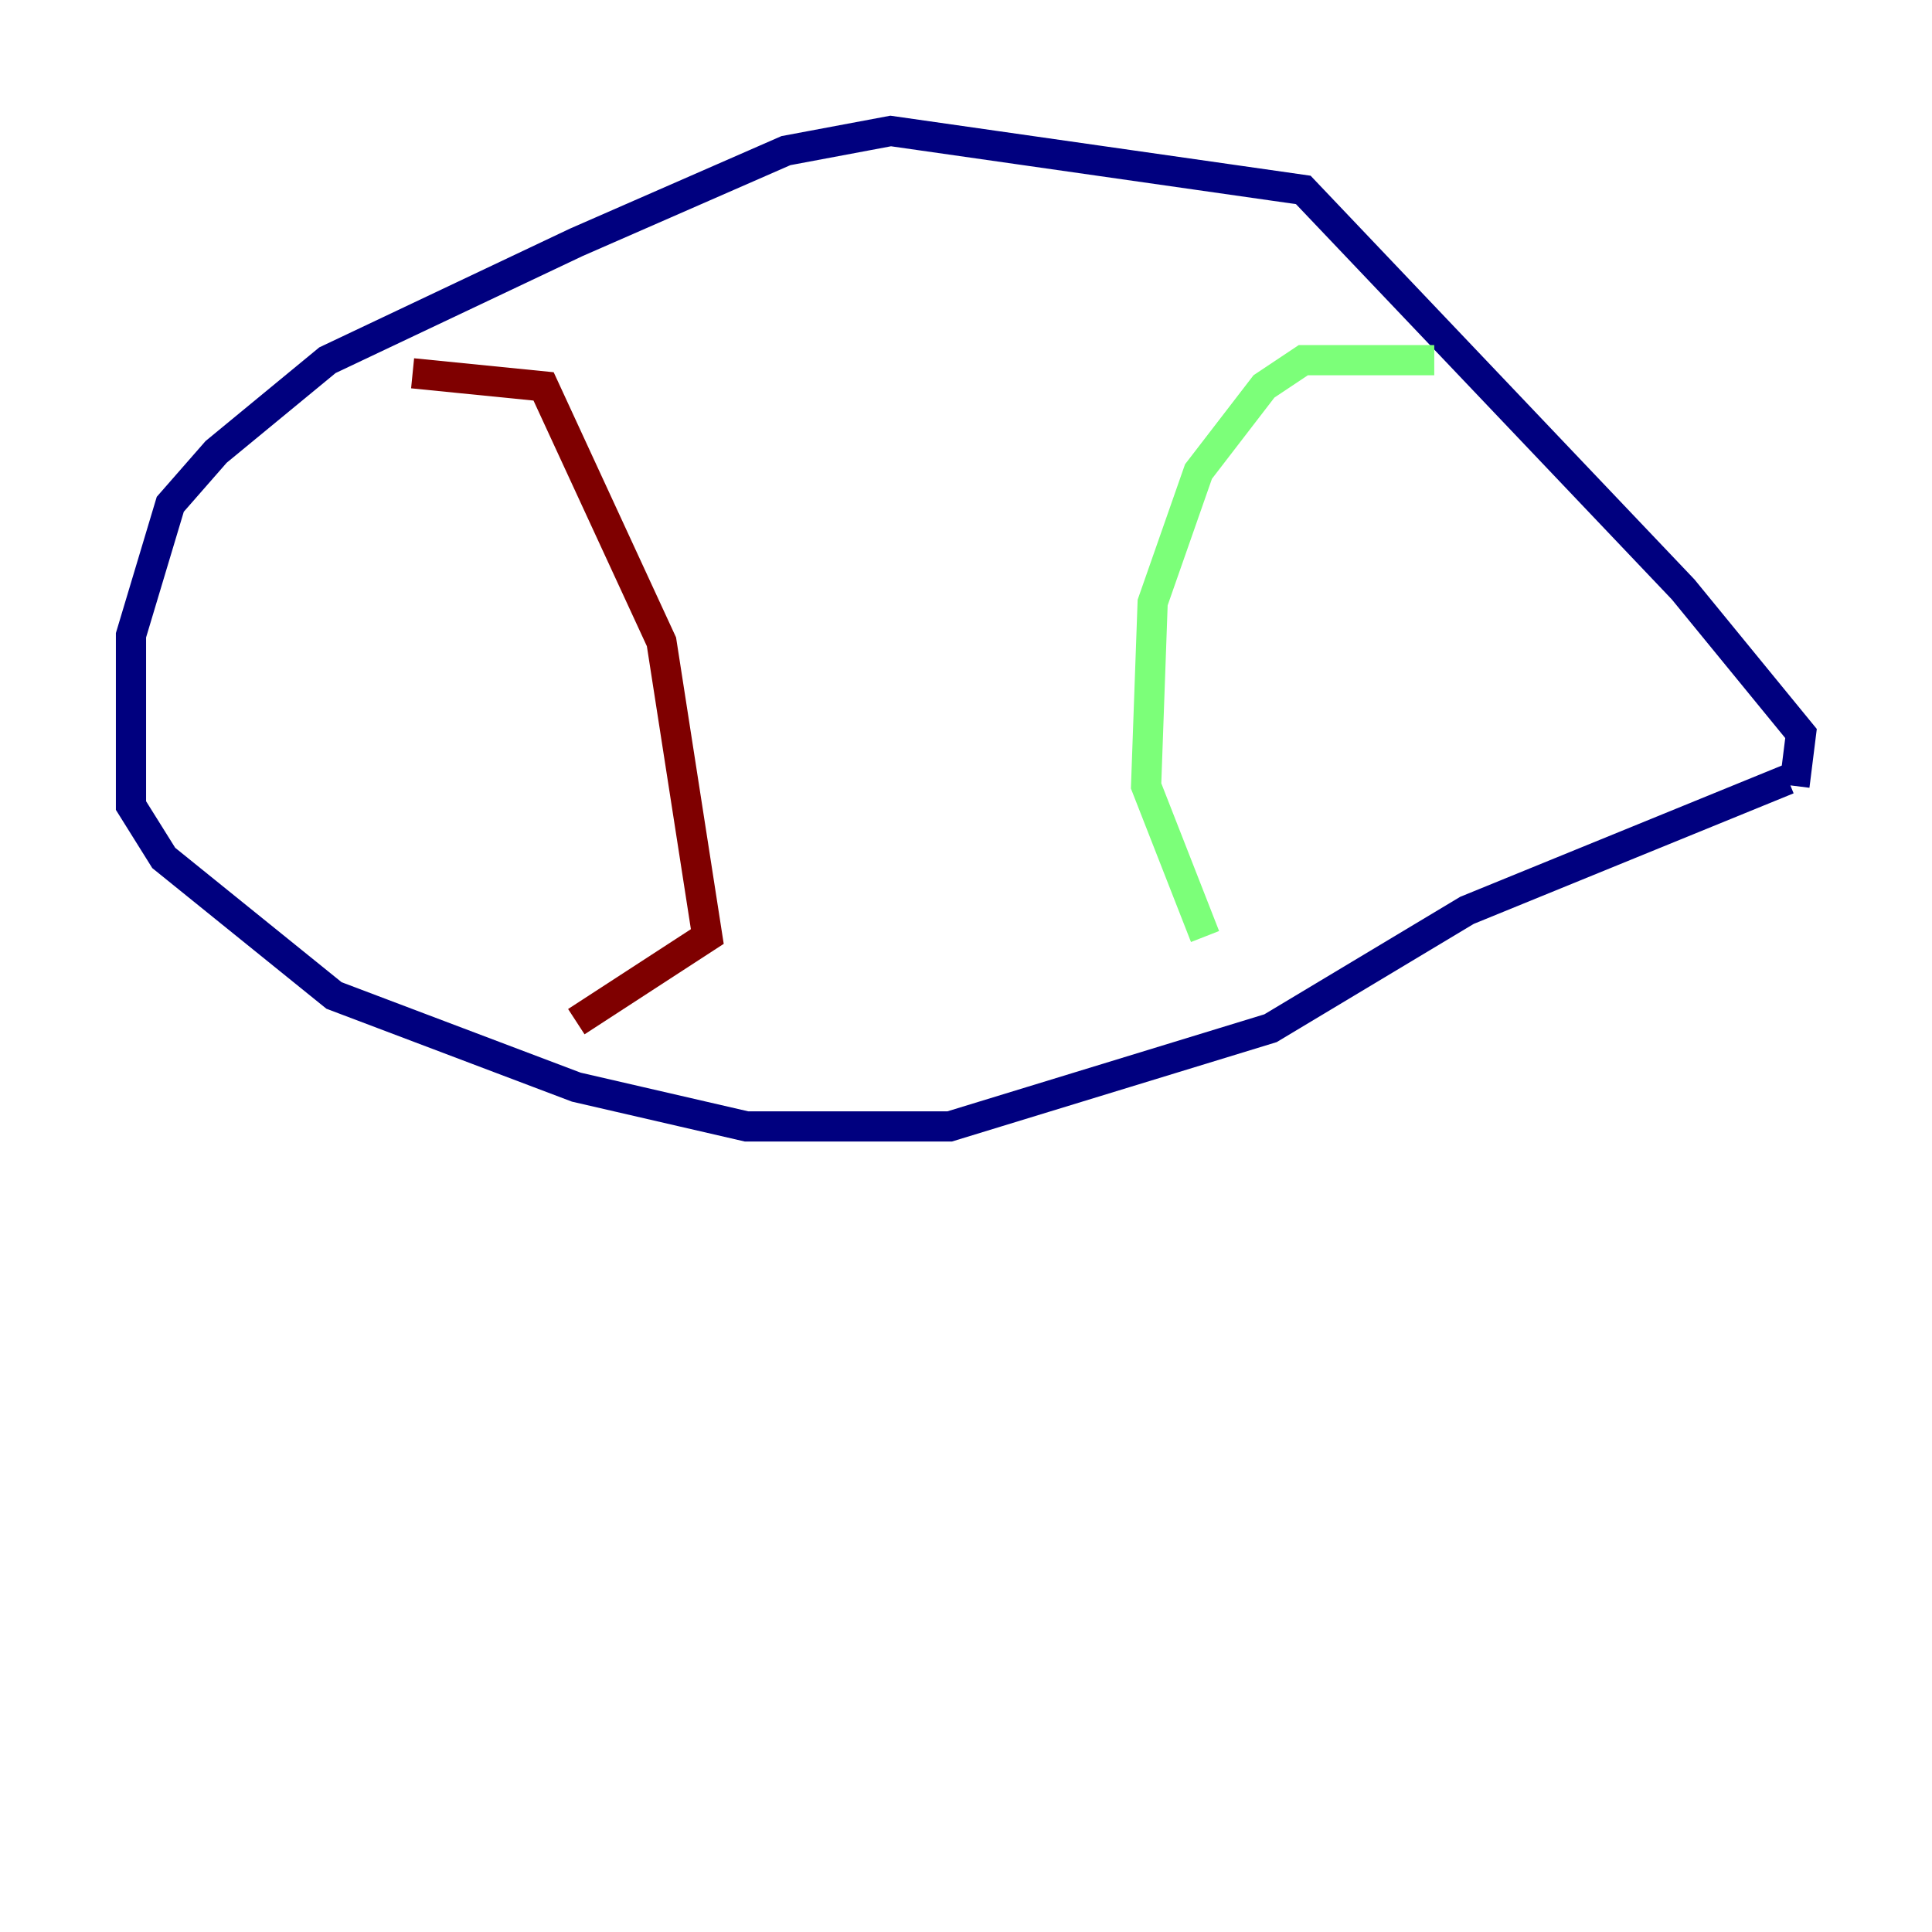 <?xml version="1.0" encoding="utf-8" ?>
<svg baseProfile="tiny" height="128" version="1.2" viewBox="0,0,128,128" width="128" xmlns="http://www.w3.org/2000/svg" xmlns:ev="http://www.w3.org/2001/xml-events" xmlns:xlink="http://www.w3.org/1999/xlink"><defs /><polyline fill="none" points="118.888,52.068 119.322,48.597 111.512,39.051 86.346,12.583 59.01,8.678 52.068,9.98 38.183,16.054 21.695,23.864 14.319,29.939 11.281,33.41 8.678,42.088 8.678,53.37 10.848,56.841 22.129,65.953 38.183,72.027 49.464,74.63 62.915,74.63 84.176,68.122 97.193,60.312 118.454,51.634" stroke="#00007f" stroke-width="2" /><polyline fill="none" points="95.024,23.864 86.346,23.864 83.742,25.6 79.403,31.241 76.366,39.919 75.932,52.068 79.837,62.047" stroke="#7cff79" stroke-width="2" /><polyline fill="none" points="27.336,24.732 36.014,25.6 43.824,42.522 46.861,62.047 38.183,67.688" stroke="#7f0000" stroke-width="2" /></svg>